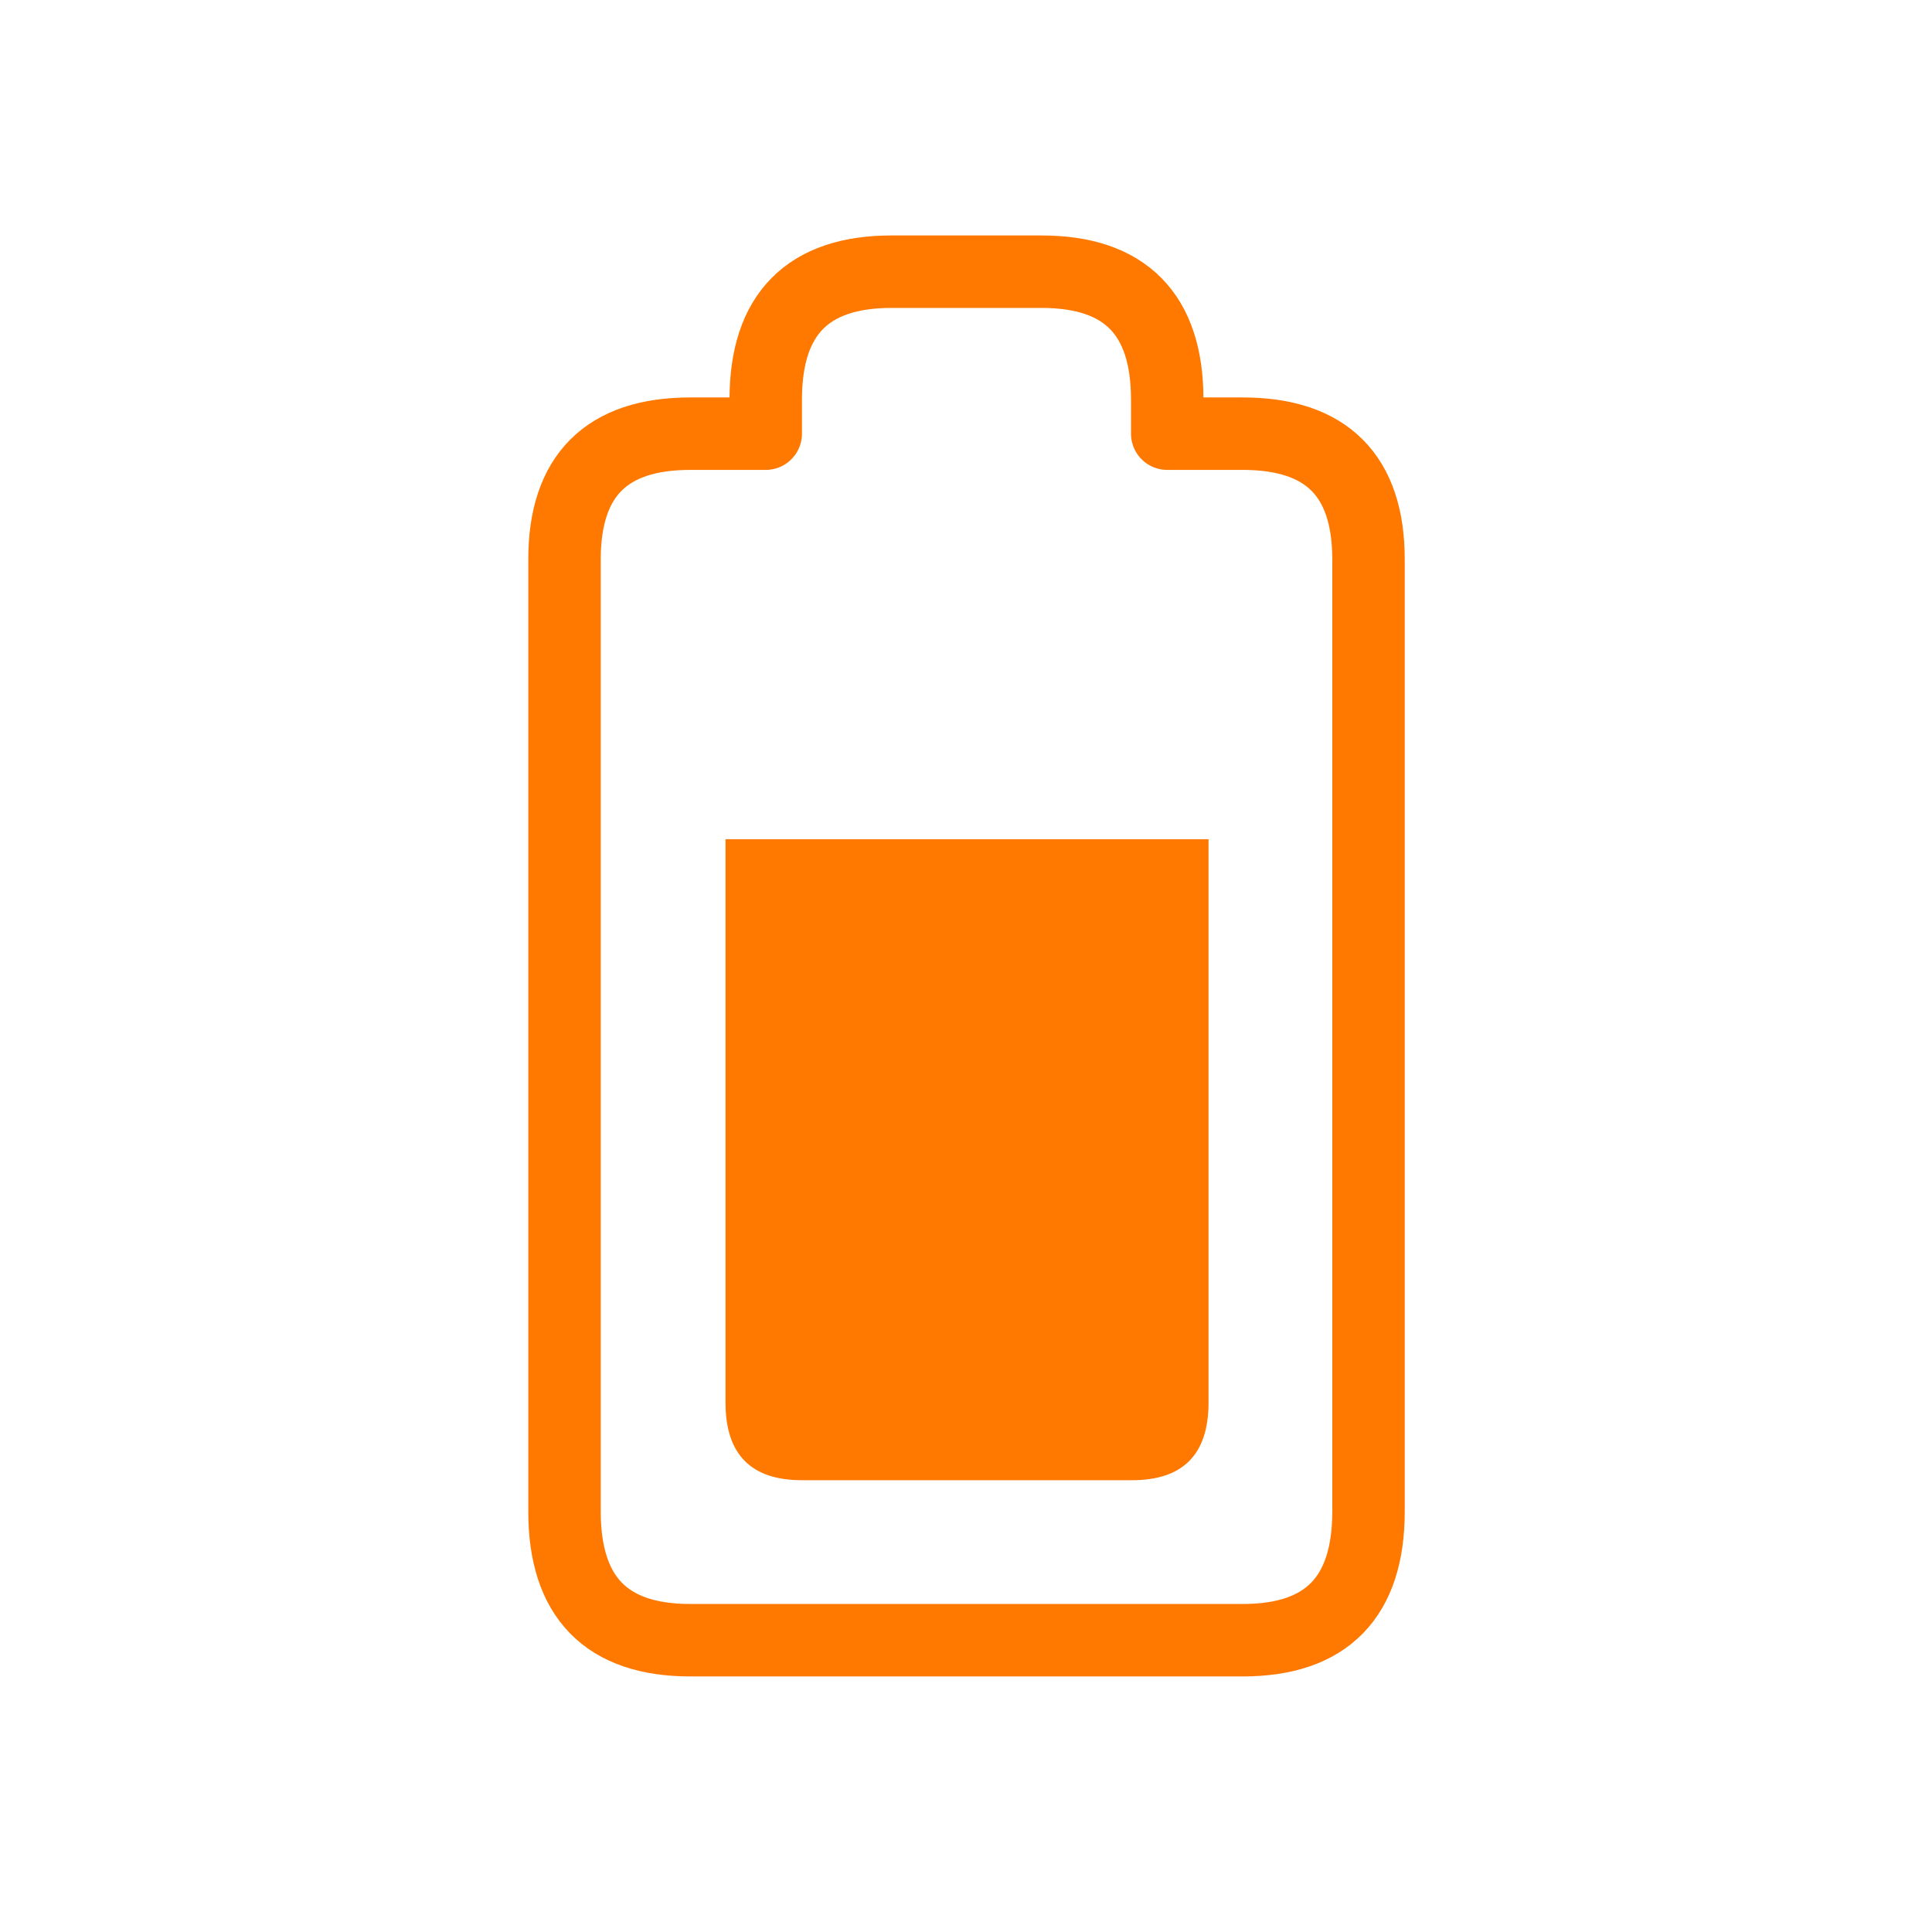 <svg xmlns="http://www.w3.org/2000/svg" width="32" height="32"><g fill="none" fill-rule="evenodd"><path fill="#FF7800" d="M13.283 24.517c-.844 0-1.266-.428-1.266-1.284V13.9h8v9.333c0 .856-.423 1.284-1.267 1.284h-5.467z"/><path stroke="#FF7800" stroke-linecap="round" stroke-linejoin="round" stroke-width="1.2" d="M12.683 6.617v.566h-1.25c-1.389 0-2.083.695-2.083 2.084v15.766c0 1.423.694 2.134 2.083 2.134h9.15c1.39 0 2.084-.711 2.084-2.134V9.267c0-1.39-.695-2.084-2.084-2.084h-1.25v-.566c0-1.411-.693-2.117-2.083-2.117h-2.483c-1.39 0-2.084.706-2.084 2.117z"/></g></svg>